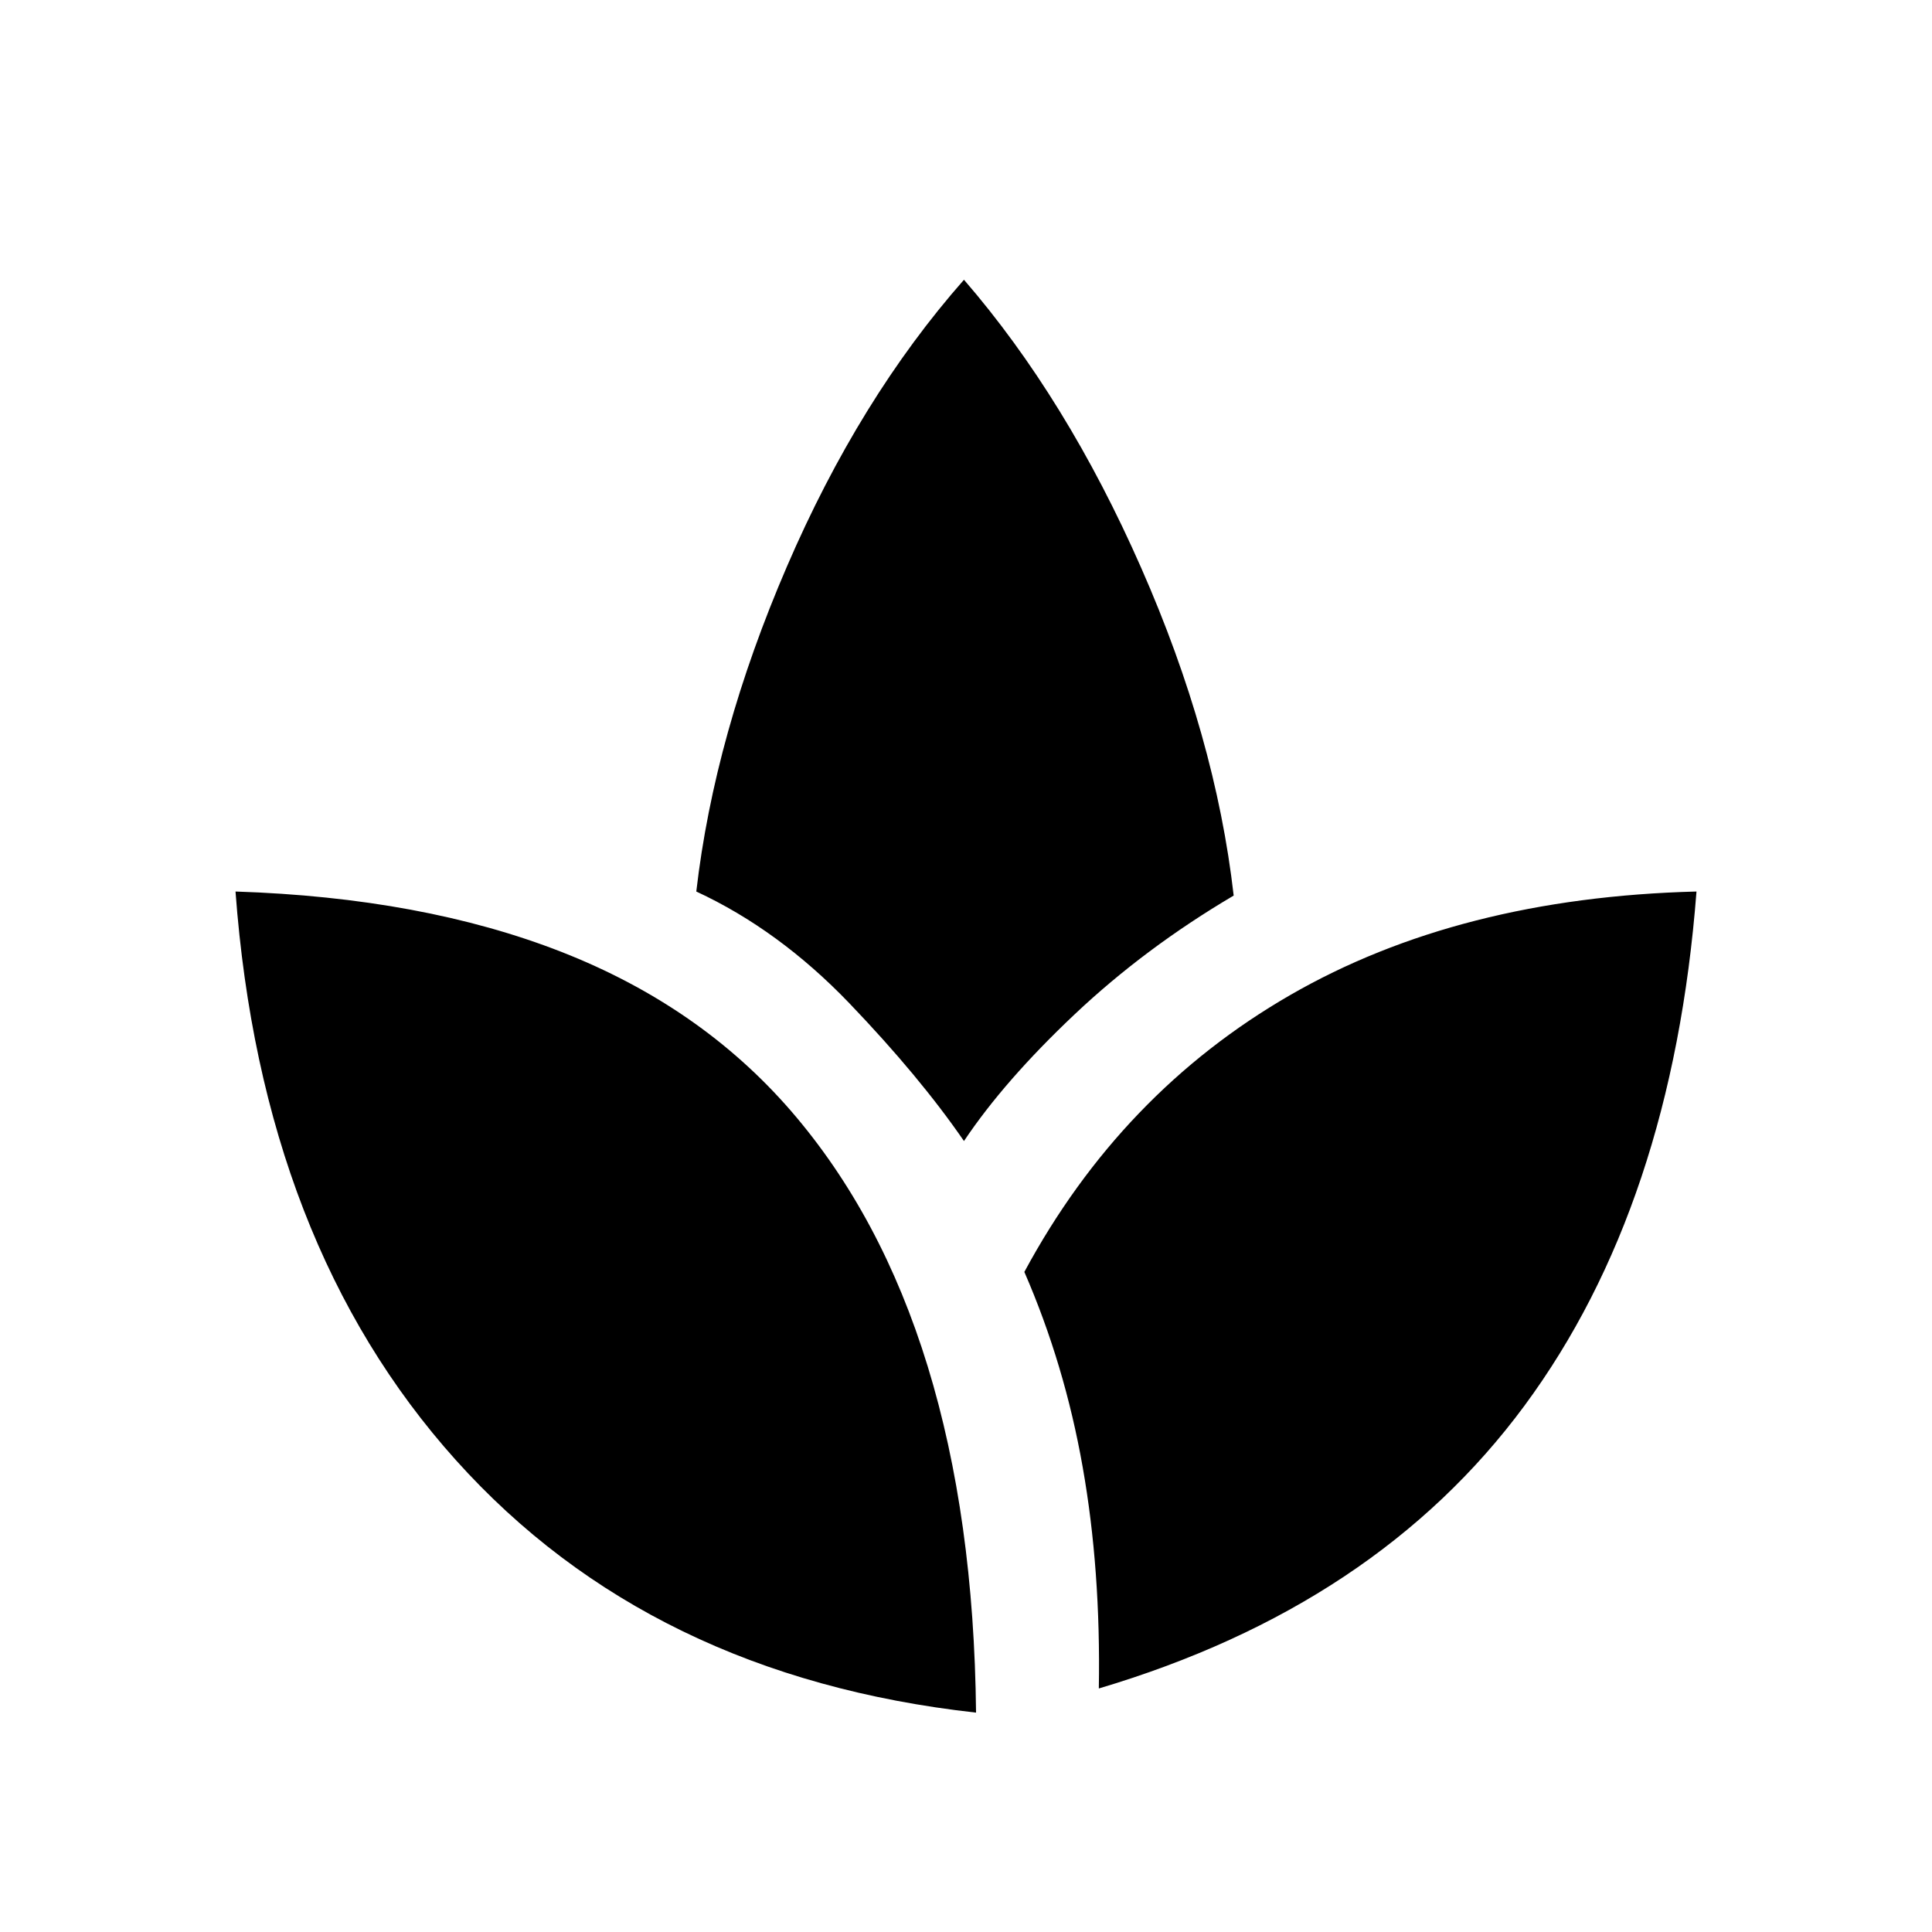 <svg xmlns="http://www.w3.org/2000/svg" height="20" width="20"><path d="M10.104 17.729Q6.729 17.354 4.719 15.115Q2.708 12.875 2.438 9.229Q4.375 9.292 5.812 9.854Q7.25 10.417 8.188 11.5Q9.125 12.583 9.604 14.146Q10.083 15.708 10.104 17.729ZM11.375 17.479Q11.396 16.25 11.208 15.188Q11.021 14.125 10.604 13.167Q11.604 11.312 13.354 10.302Q15.104 9.292 17.562 9.229Q17.312 12.479 15.781 14.552Q14.25 16.625 11.375 17.479ZM9.979 11.812Q9.521 11.146 8.792 10.385Q8.062 9.625 7.208 9.229Q7.396 7.604 8.146 5.865Q8.896 4.125 9.979 2.896Q11.042 4.125 11.812 5.875Q12.583 7.625 12.771 9.271Q11.854 9.812 11.125 10.5Q10.396 11.188 9.979 11.812Z"/></svg>